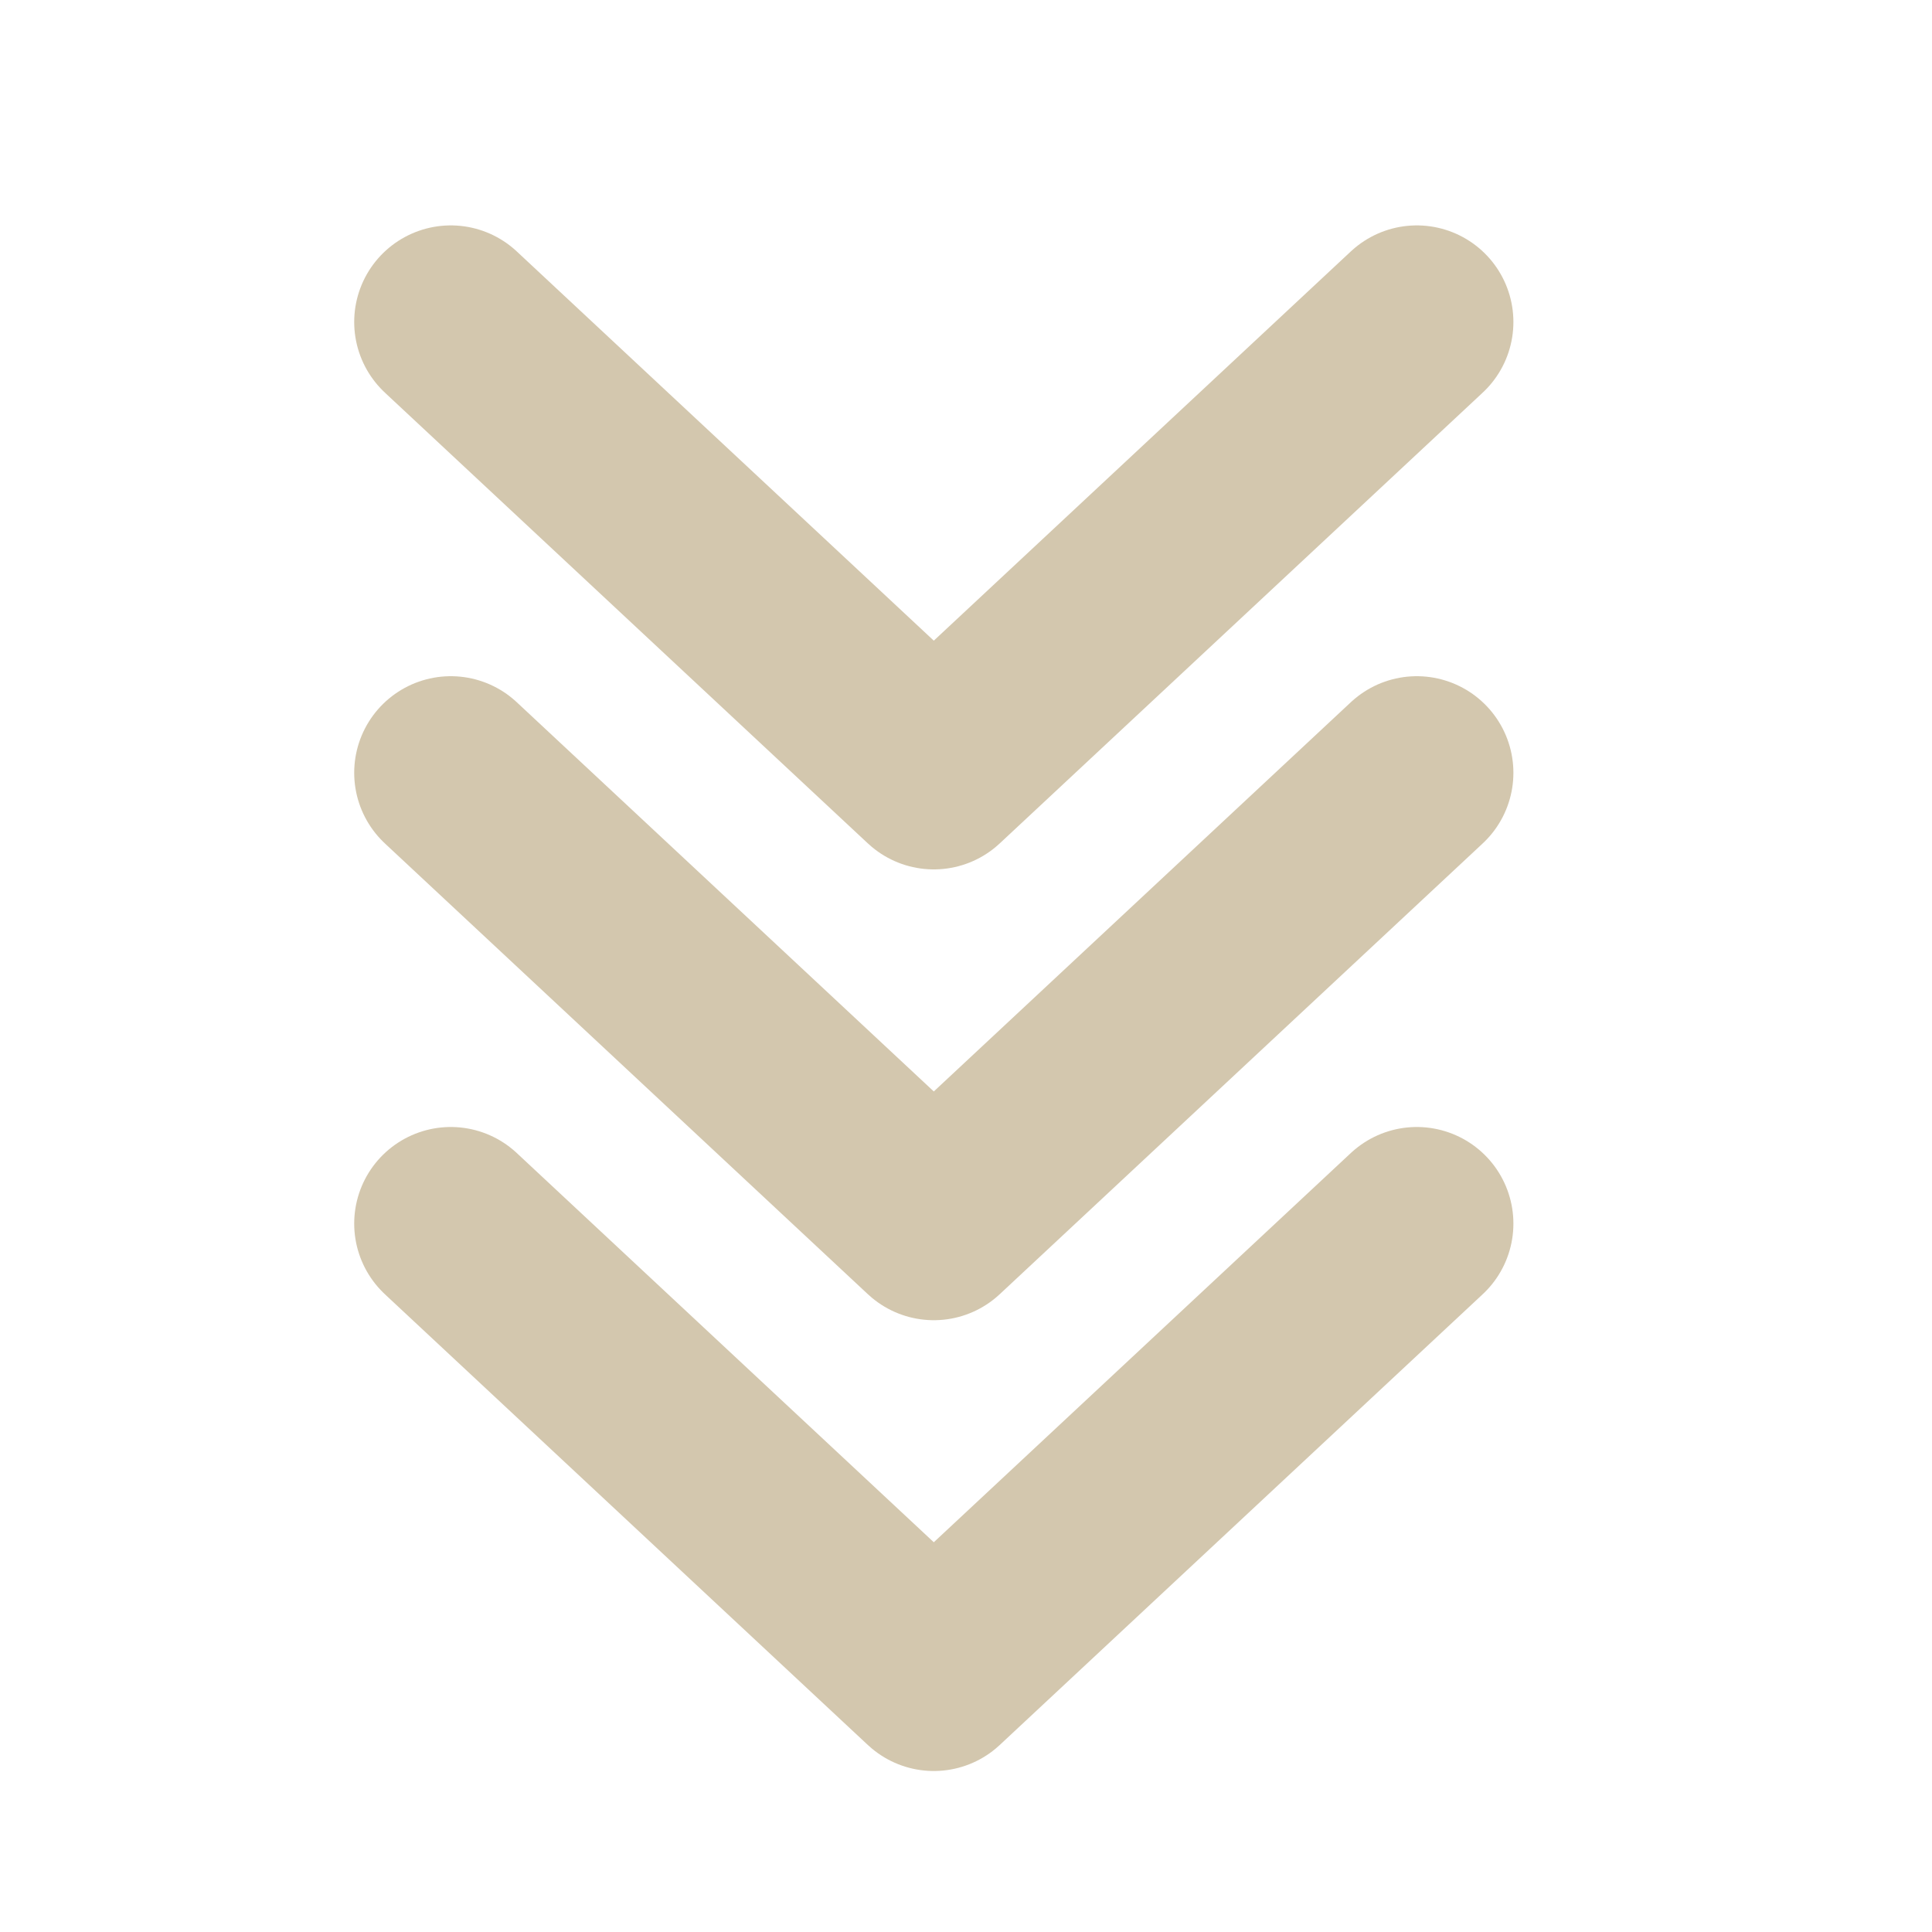 <svg width="30" height="30" viewBox="0 0 30 30" fill="none" xmlns="http://www.w3.org/2000/svg">
<path d="M22 19L14.5 26L7 19" stroke="#D3C7AE" stroke-width="3" stroke-miterlimit="10" stroke-linecap="round" stroke-linejoin="round"/>
<path d="M22 12L14.5 19L7 12" stroke="#D3C7AE" stroke-width="3" stroke-miterlimit="10" stroke-linecap="round" stroke-linejoin="round"/>
<path d="M22 5L14.5 12L7 5" stroke="#D3C7AE" stroke-width="3" stroke-miterlimit="10" stroke-linecap="round" stroke-linejoin="round"/>
</svg>

